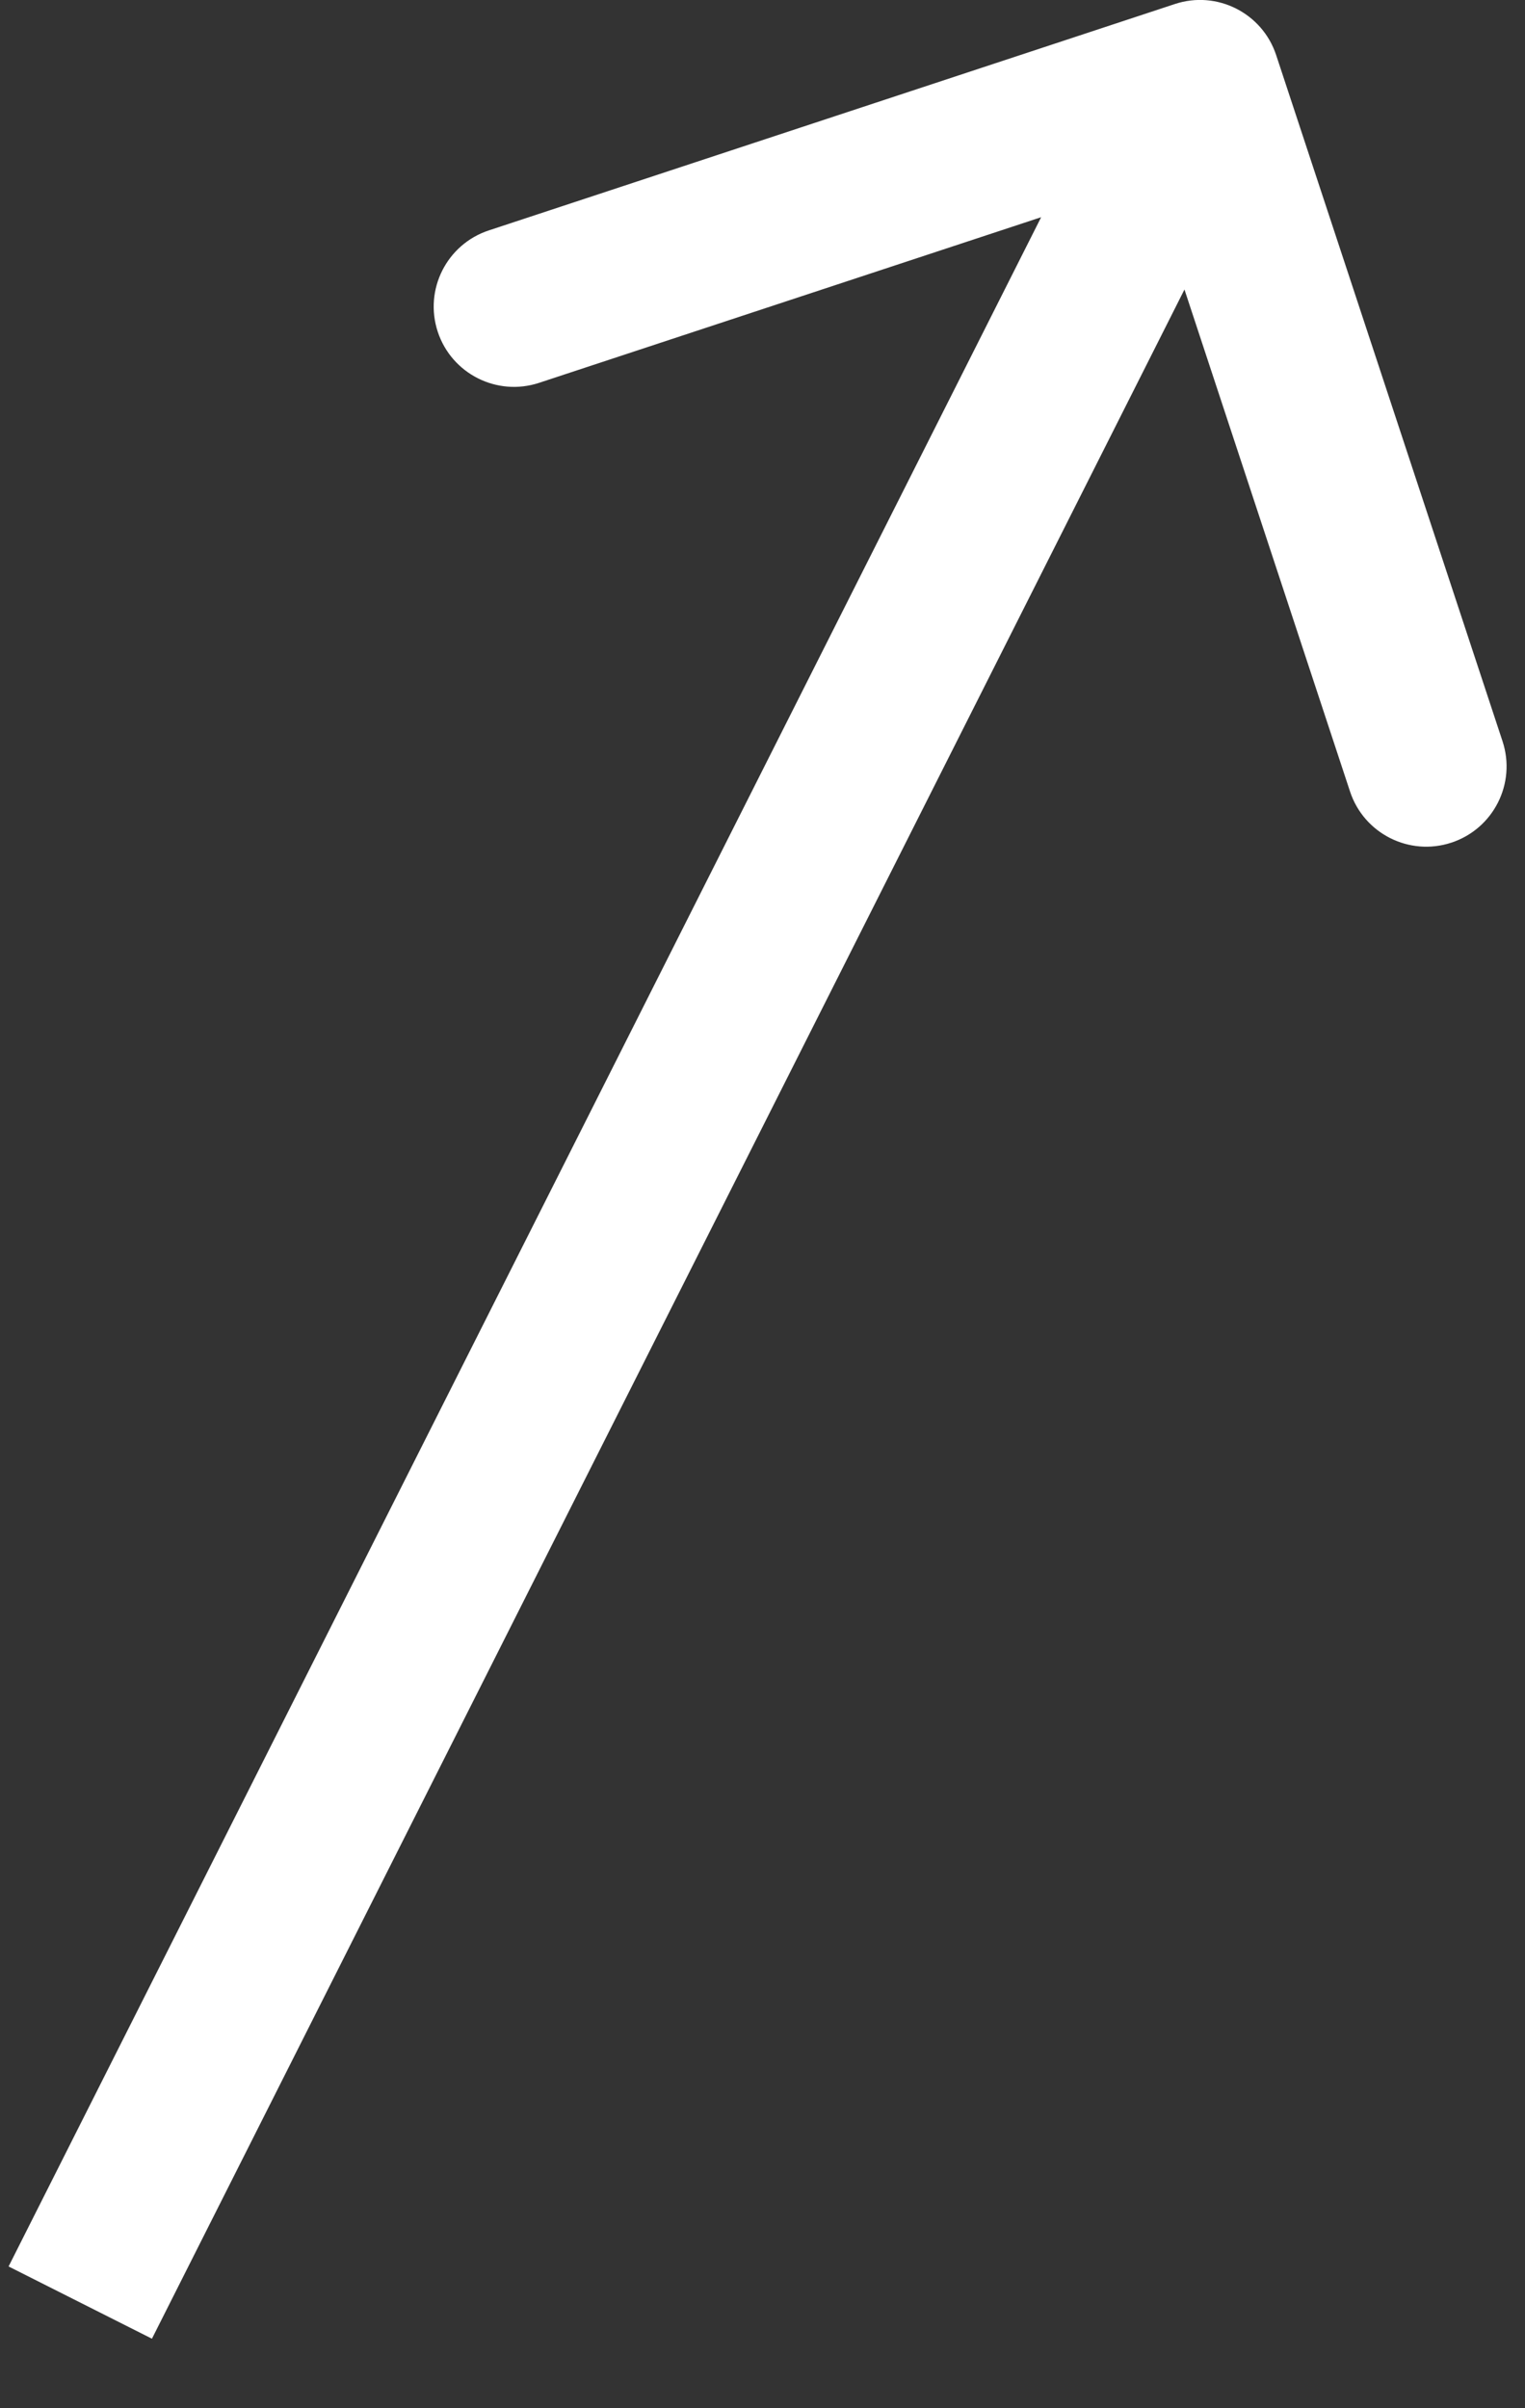 <svg width="19" height="30" viewBox="0 0 19 30" fill="none" xmlns="http://www.w3.org/2000/svg">
<rect x="0" y="0" width="19" height="30" fill="#333333" stroke="none"/>
<path d="M15.9 0.687C15.727 0.162 15.162 -0.123 14.638 0.05L6.091 2.87C5.566 3.043 5.281 3.608 5.454 4.133C5.627 4.657 6.193 4.942 6.717 4.769L14.314 2.263L16.82 9.86C16.993 10.385 17.559 10.67 18.083 10.497C18.608 10.324 18.893 9.758 18.72 9.234L15.9 0.687ZM1.893 29.134L15.844 1.45L14.058 0.55L0.107 28.234L1.893 29.134Z" fill="white"/>
</svg>
